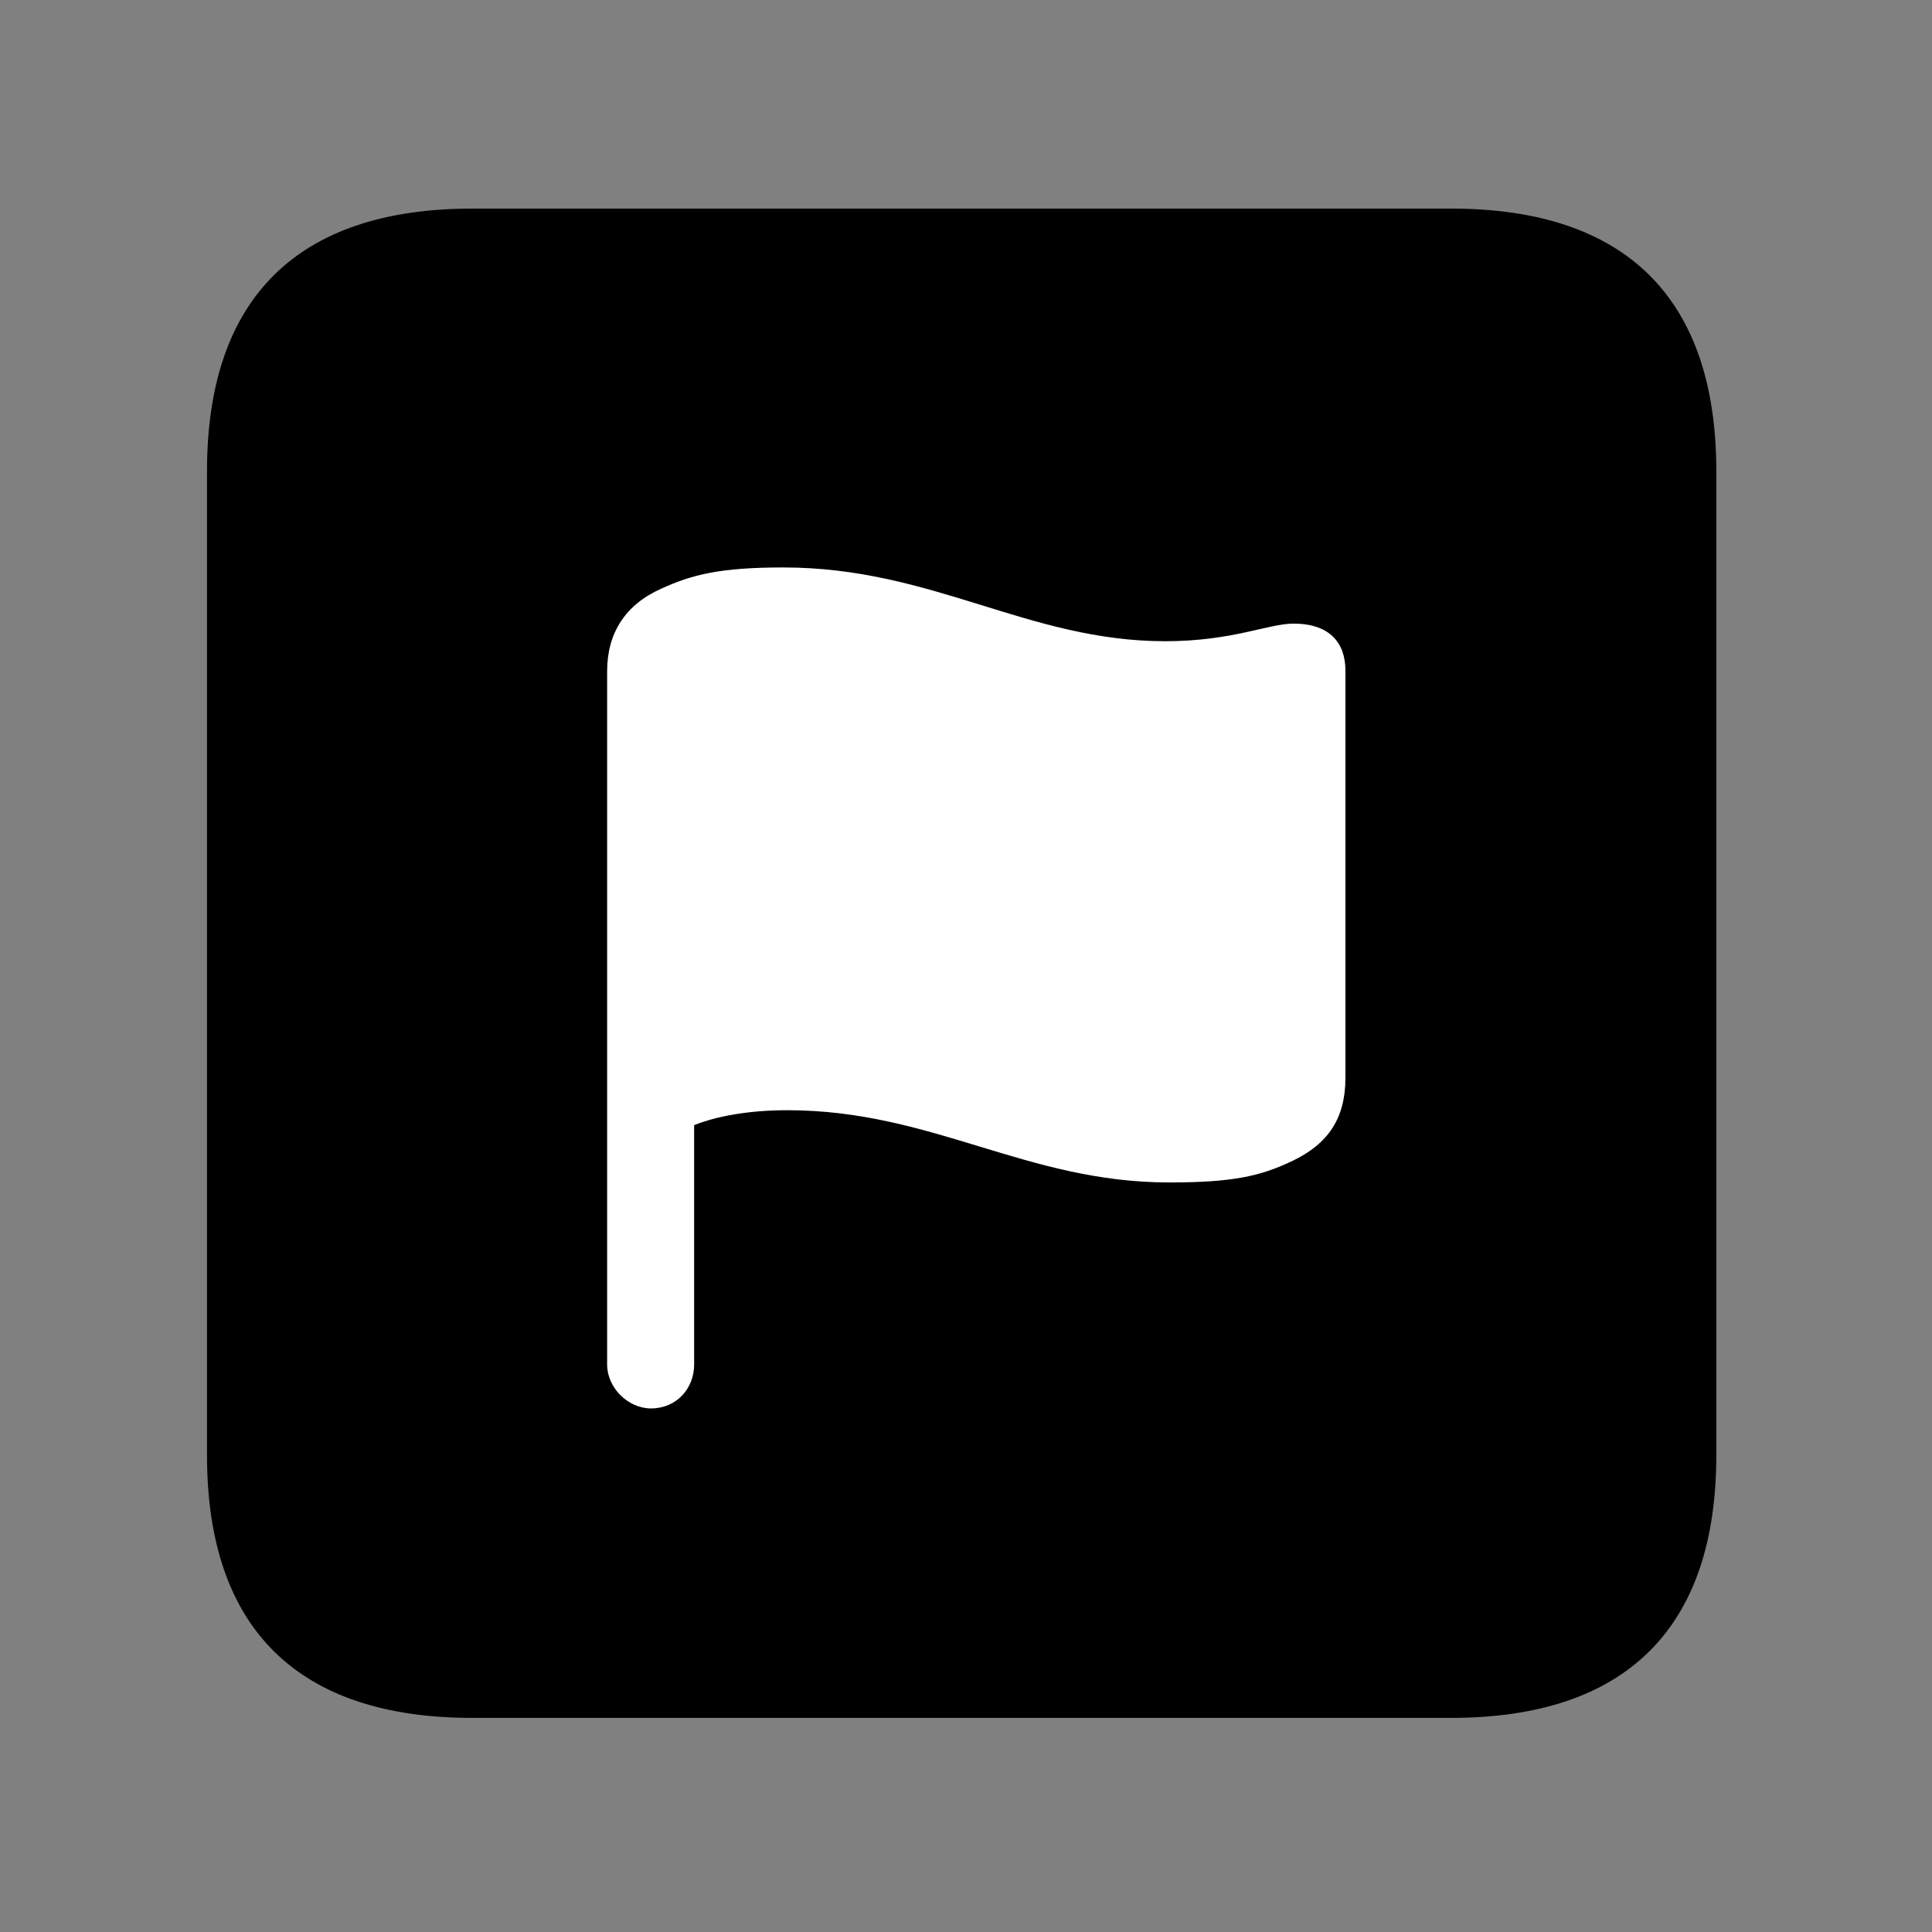 <svg width="28" height="28" viewBox="0 0 28 28" fill="none" xmlns="http://www.w3.org/2000/svg">
<rect x="0" y="0" width="28" height="28" fill="#808080" stroke="none"/>
<path d="M6.844 24.897H21.029C23.569 24.897 24.874 23.592 24.874 21.091V6.829C24.874 4.327 23.569 3.023 21.029 3.023H6.844C4.315 3.023 3 4.317 3 6.829V21.091C3 23.602 4.315 24.897 6.844 24.897Z" fill="black"/>
<path d="M9.435 20.412C9.102 20.412 8.799 20.113 8.799 19.775V9.729C8.799 9.178 9.06 8.766 9.58 8.533C10.028 8.329 10.427 8.224 11.352 8.224C13.522 8.224 14.894 9.293 16.889 9.293C17.86 9.293 18.381 9.038 18.747 9.038C19.273 9.038 19.499 9.319 19.499 9.719V15.619C19.499 16.204 19.254 16.578 18.72 16.83C18.262 17.047 17.861 17.137 16.946 17.137C14.864 17.137 13.517 16.09 11.409 16.09C10.742 16.09 10.287 16.214 10.06 16.306V19.775C10.06 20.124 9.804 20.412 9.435 20.412Z" fill="white"/>
</svg>

